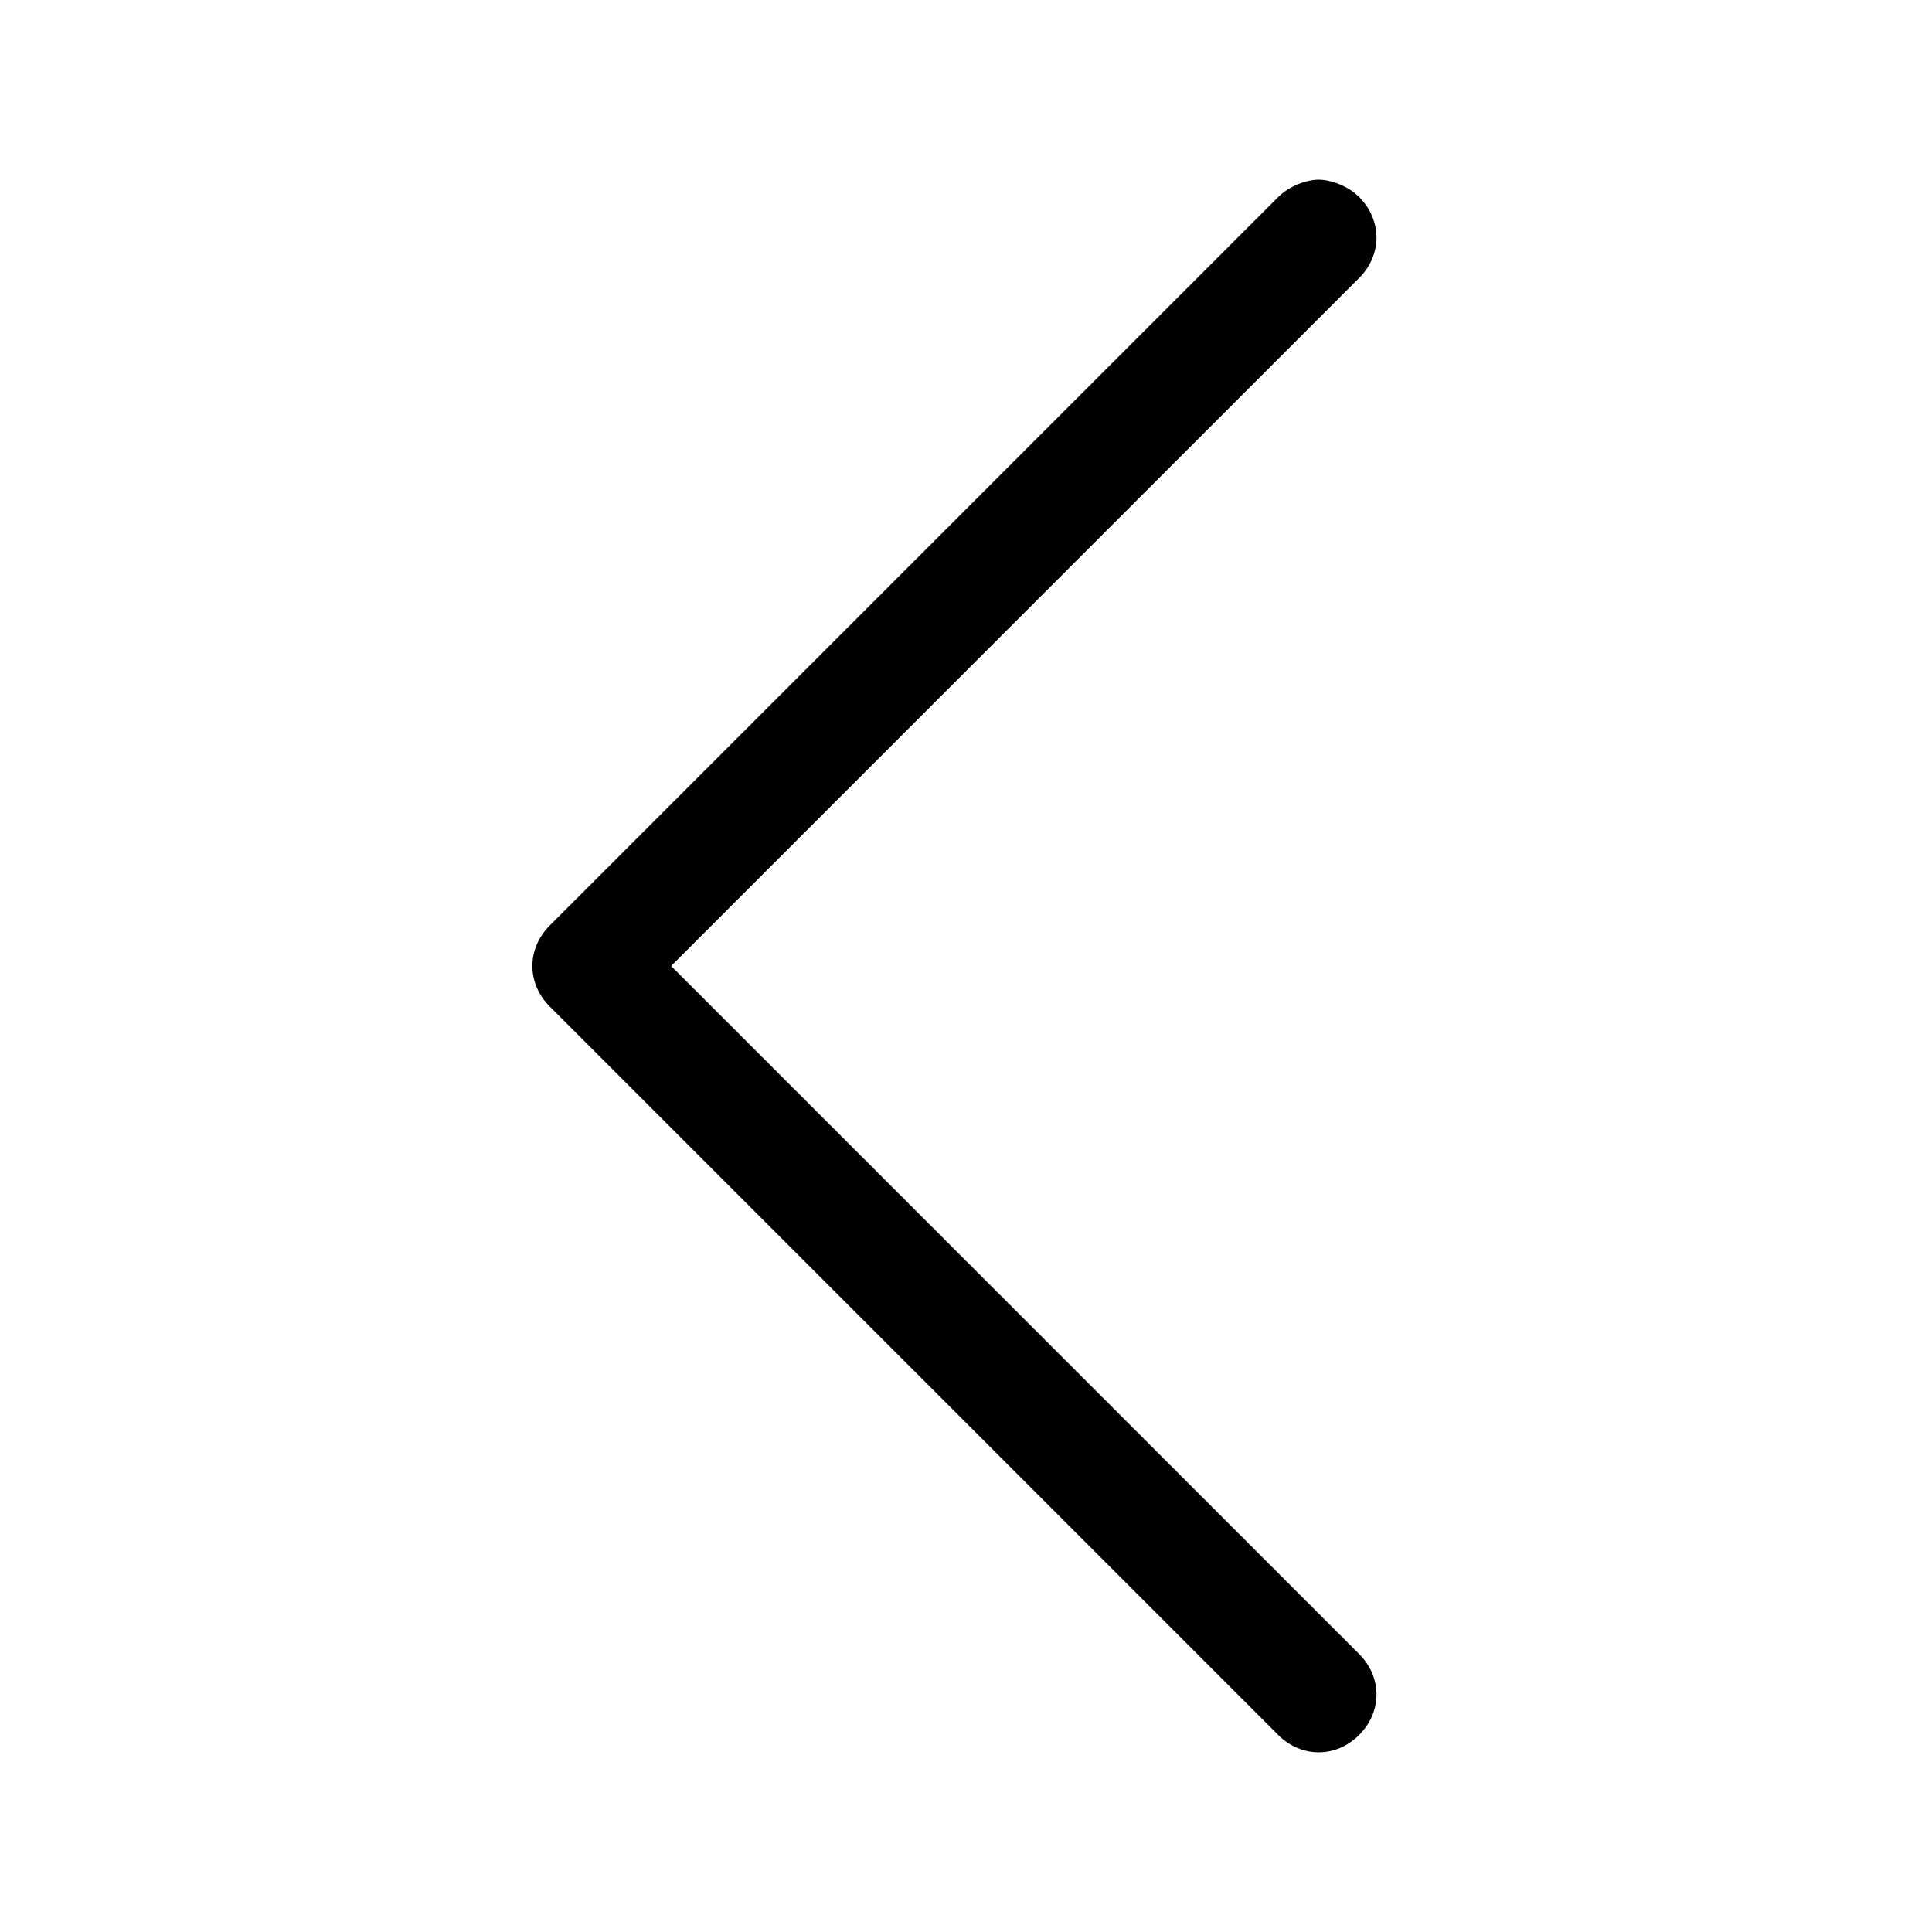 <?xml version="1.0" standalone="no"?><!DOCTYPE svg PUBLIC "-//W3C//DTD SVG 1.1//EN" "http://www.w3.org/Graphics/SVG/1.1/DTD/svg11.dtd"><svg t="1608472527512" class="icon" viewBox="0 0 1024 1024" version="1.1" xmlns="http://www.w3.org/2000/svg" p-id="618" xmlns:xlink="http://www.w3.org/1999/xlink" width="200" height="200"><defs><style type="text/css"></style></defs><path d="M677.476 919.562c12.258 12.257 30.644 12.257 42.901 0s12.258-30.644 0-42.902L355.717 512l364.66-364.66c12.258-12.258 12.258-30.644 0-42.902-6.128-6.128-15.321-9.193-21.45-9.193s-15.322 3.065-21.45 9.193L291.364 490.55c-12.257 12.258-12.257 30.644 1e-8 42.902L677.476 919.56z" p-id="619"></path></svg>